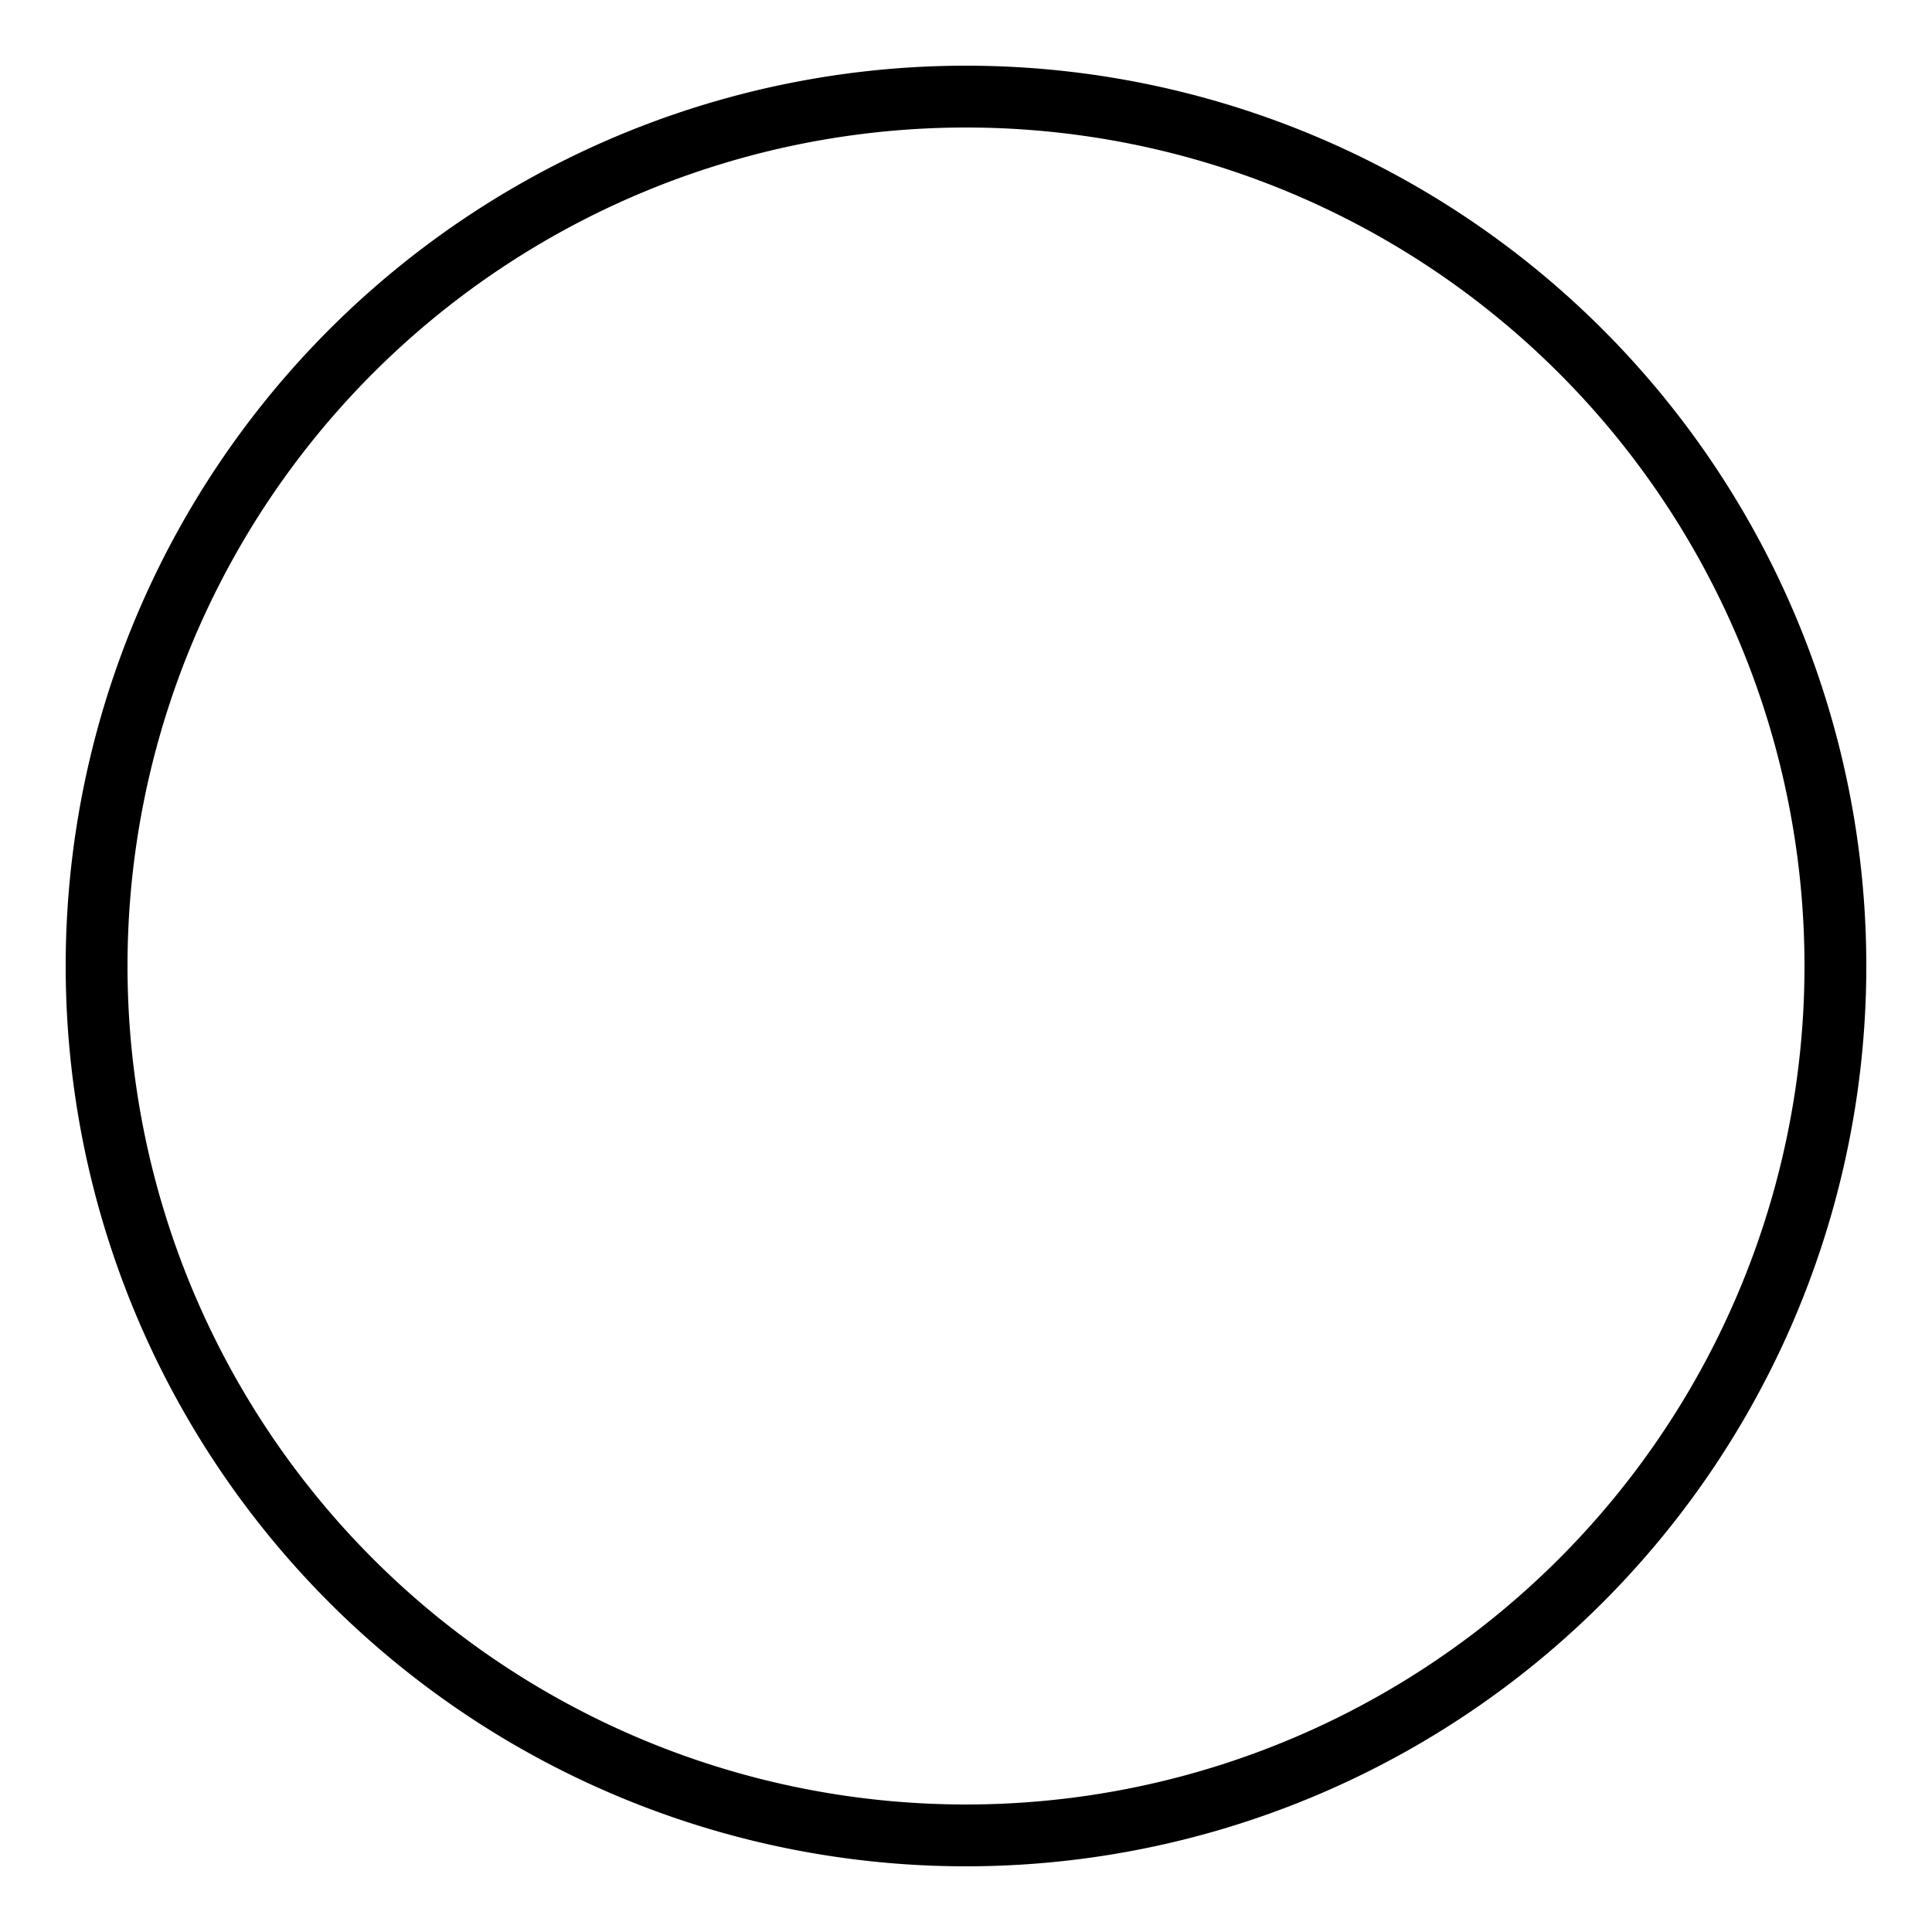 <?xml version="1.0" encoding="UTF-8" standalone="no"?>
<!-- Created with Inkscape (http://www.inkscape.org/) -->

<svg
   width="1000mm"
   height="1000mm"
   viewBox="0 0 1000 1000"
   version="1.1"
   id="svg1"
   inkscape:version="1.3.2 (091e20e, 2023-11-25, custom)"
   sodipodi:docname="enclosure.svg"
   xml:space="preserve"
   xmlns:inkscape="http://www.inkscape.org/namespaces/inkscape"
   xmlns:sodipodi="http://sodipodi.sourceforge.net/DTD/sodipodi-0.dtd"
   xmlns="http://www.w3.org/2000/svg"
   xmlns:svg="http://www.w3.org/2000/svg"><sodipodi:namedview
     id="namedview1"
     pagecolor="#505050"
     bordercolor="#eeeeee"
     borderopacity="1"
     inkscape:showpageshadow="0"
     inkscape:pageopacity="0"
     inkscape:pagecheckerboard="0"
     inkscape:deskcolor="#d1d1d1"
     inkscape:document-units="mm"
     inkscape:zoom="0.056568542"
     inkscape:cx="2059.4485"
     inkscape:cy="415.42523"
     inkscape:current-layer="svg1" /><defs
     id="defs1" /><path
     id="path5"
     style="fill:#010000;stroke-width:2.054;stroke-linecap:round;stroke-linejoin:round;stroke-dashoffset:13.937"
     d="m 500,34 a 466,466 0 0 0 -466,466 466,466 0 0 0 466,466 466,466 0 0 0 466,-466 466,466 0 0 0 -466,-466 z m 0,32 A 434,434 0 0 1 934,500 434,434 0 0 1 500,934 434,434 0 0 1 66,500 434,434 0 0 1 500,66 Z" /></svg>
